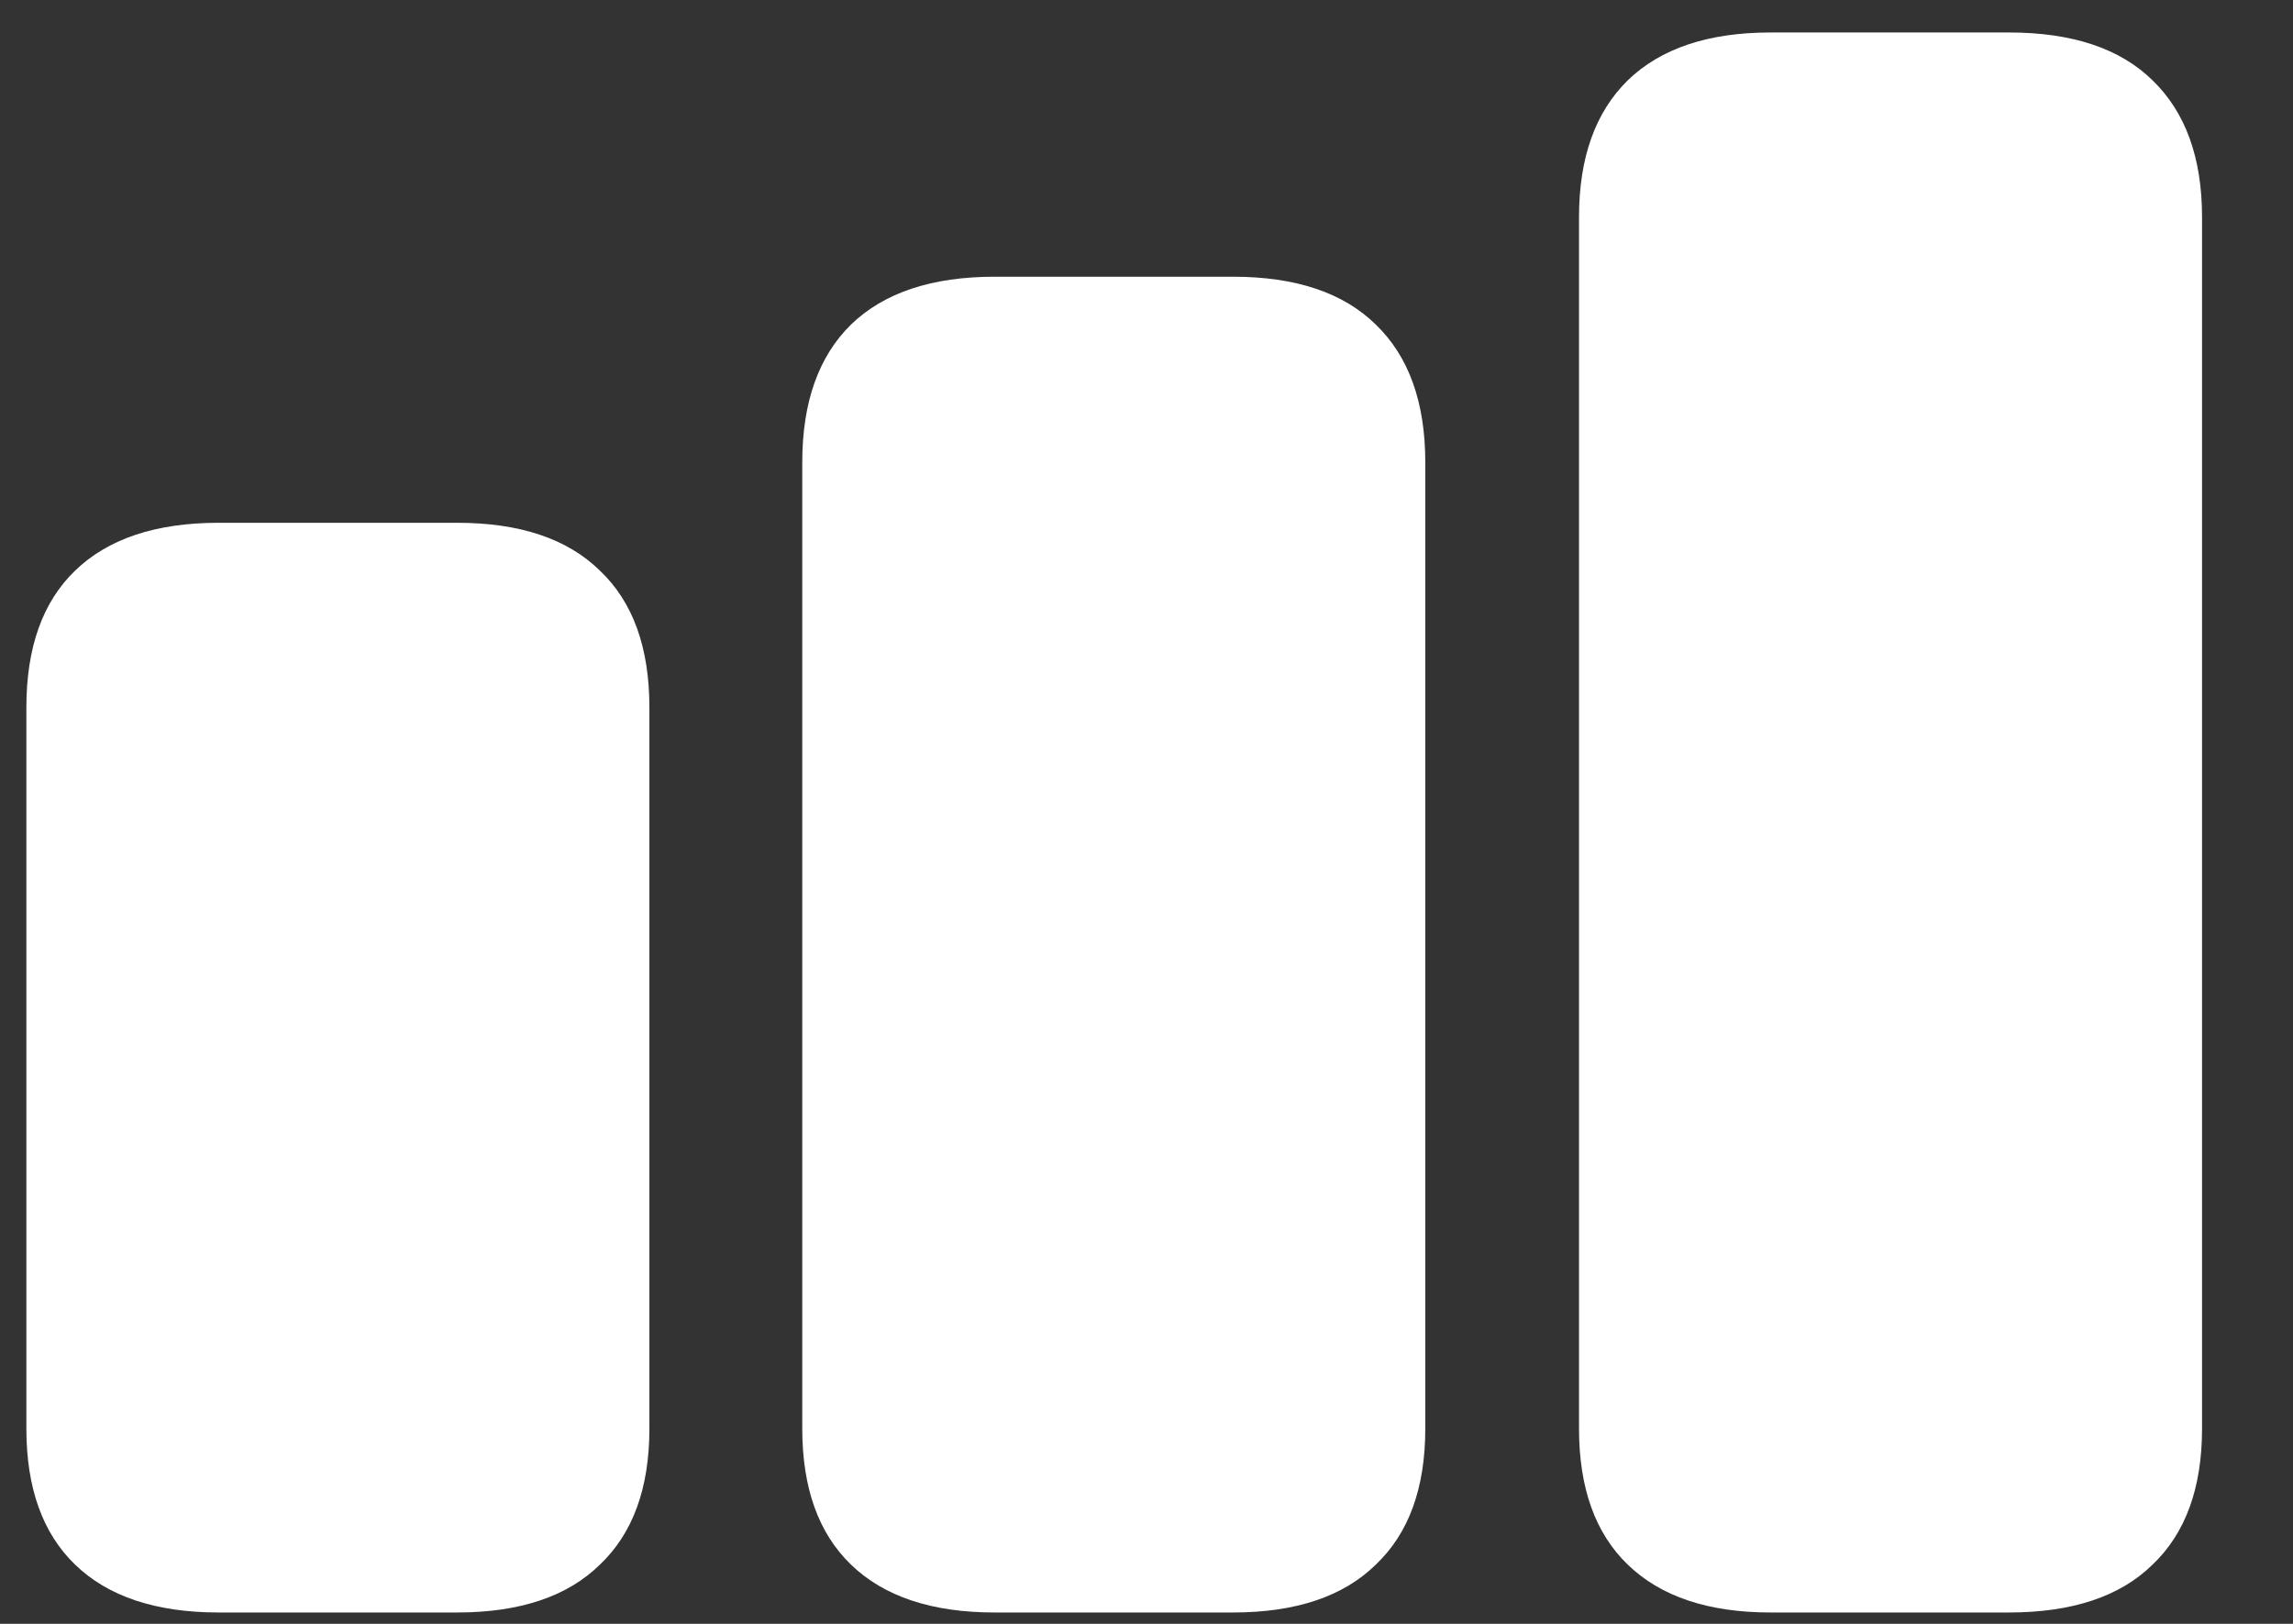 <svg width="24" height="17" viewBox="0 0 24 17" fill="none" xmlns="http://www.w3.org/2000/svg">
<rect x="0" y="0" width="24" height="17" fill="#333333" stroke="none"/>
<path d="M2.289 16.881C1.632 16.881 1.131 16.714 0.786 16.38C0.446 16.052 0.276 15.577 0.276 14.956V7.406C0.276 6.779 0.446 6.302 0.786 5.974C1.131 5.64 1.632 5.473 2.289 5.473H4.785C5.441 5.473 5.939 5.64 6.279 5.974C6.625 6.302 6.797 6.779 6.797 7.406V14.956C6.797 15.577 6.625 16.052 6.279 16.38C5.939 16.714 5.441 16.881 4.785 16.881H2.289ZM10.41 16.881C9.753 16.881 9.252 16.714 8.907 16.38C8.567 16.052 8.397 15.577 8.397 14.956V4.84C8.397 4.213 8.567 3.732 8.907 3.398C9.252 3.064 9.753 2.897 10.41 2.897H12.906C13.562 2.897 14.06 3.064 14.4 3.398C14.746 3.732 14.918 4.213 14.918 4.84V14.956C14.918 15.577 14.746 16.052 14.4 16.38C14.06 16.714 13.562 16.881 12.906 16.881H10.41ZM18.531 16.881C17.88 16.881 17.382 16.714 17.037 16.38C16.697 16.052 16.527 15.577 16.527 14.956V2.273C16.527 1.652 16.697 1.175 17.037 0.841C17.382 0.507 17.88 0.34 18.531 0.34H21.027C21.689 0.34 22.19 0.507 22.53 0.841C22.875 1.175 23.048 1.652 23.048 2.273V14.956C23.048 15.577 22.875 16.052 22.53 16.38C22.19 16.714 21.689 16.881 21.027 16.881H18.531Z" fill="white"/>
</svg>

